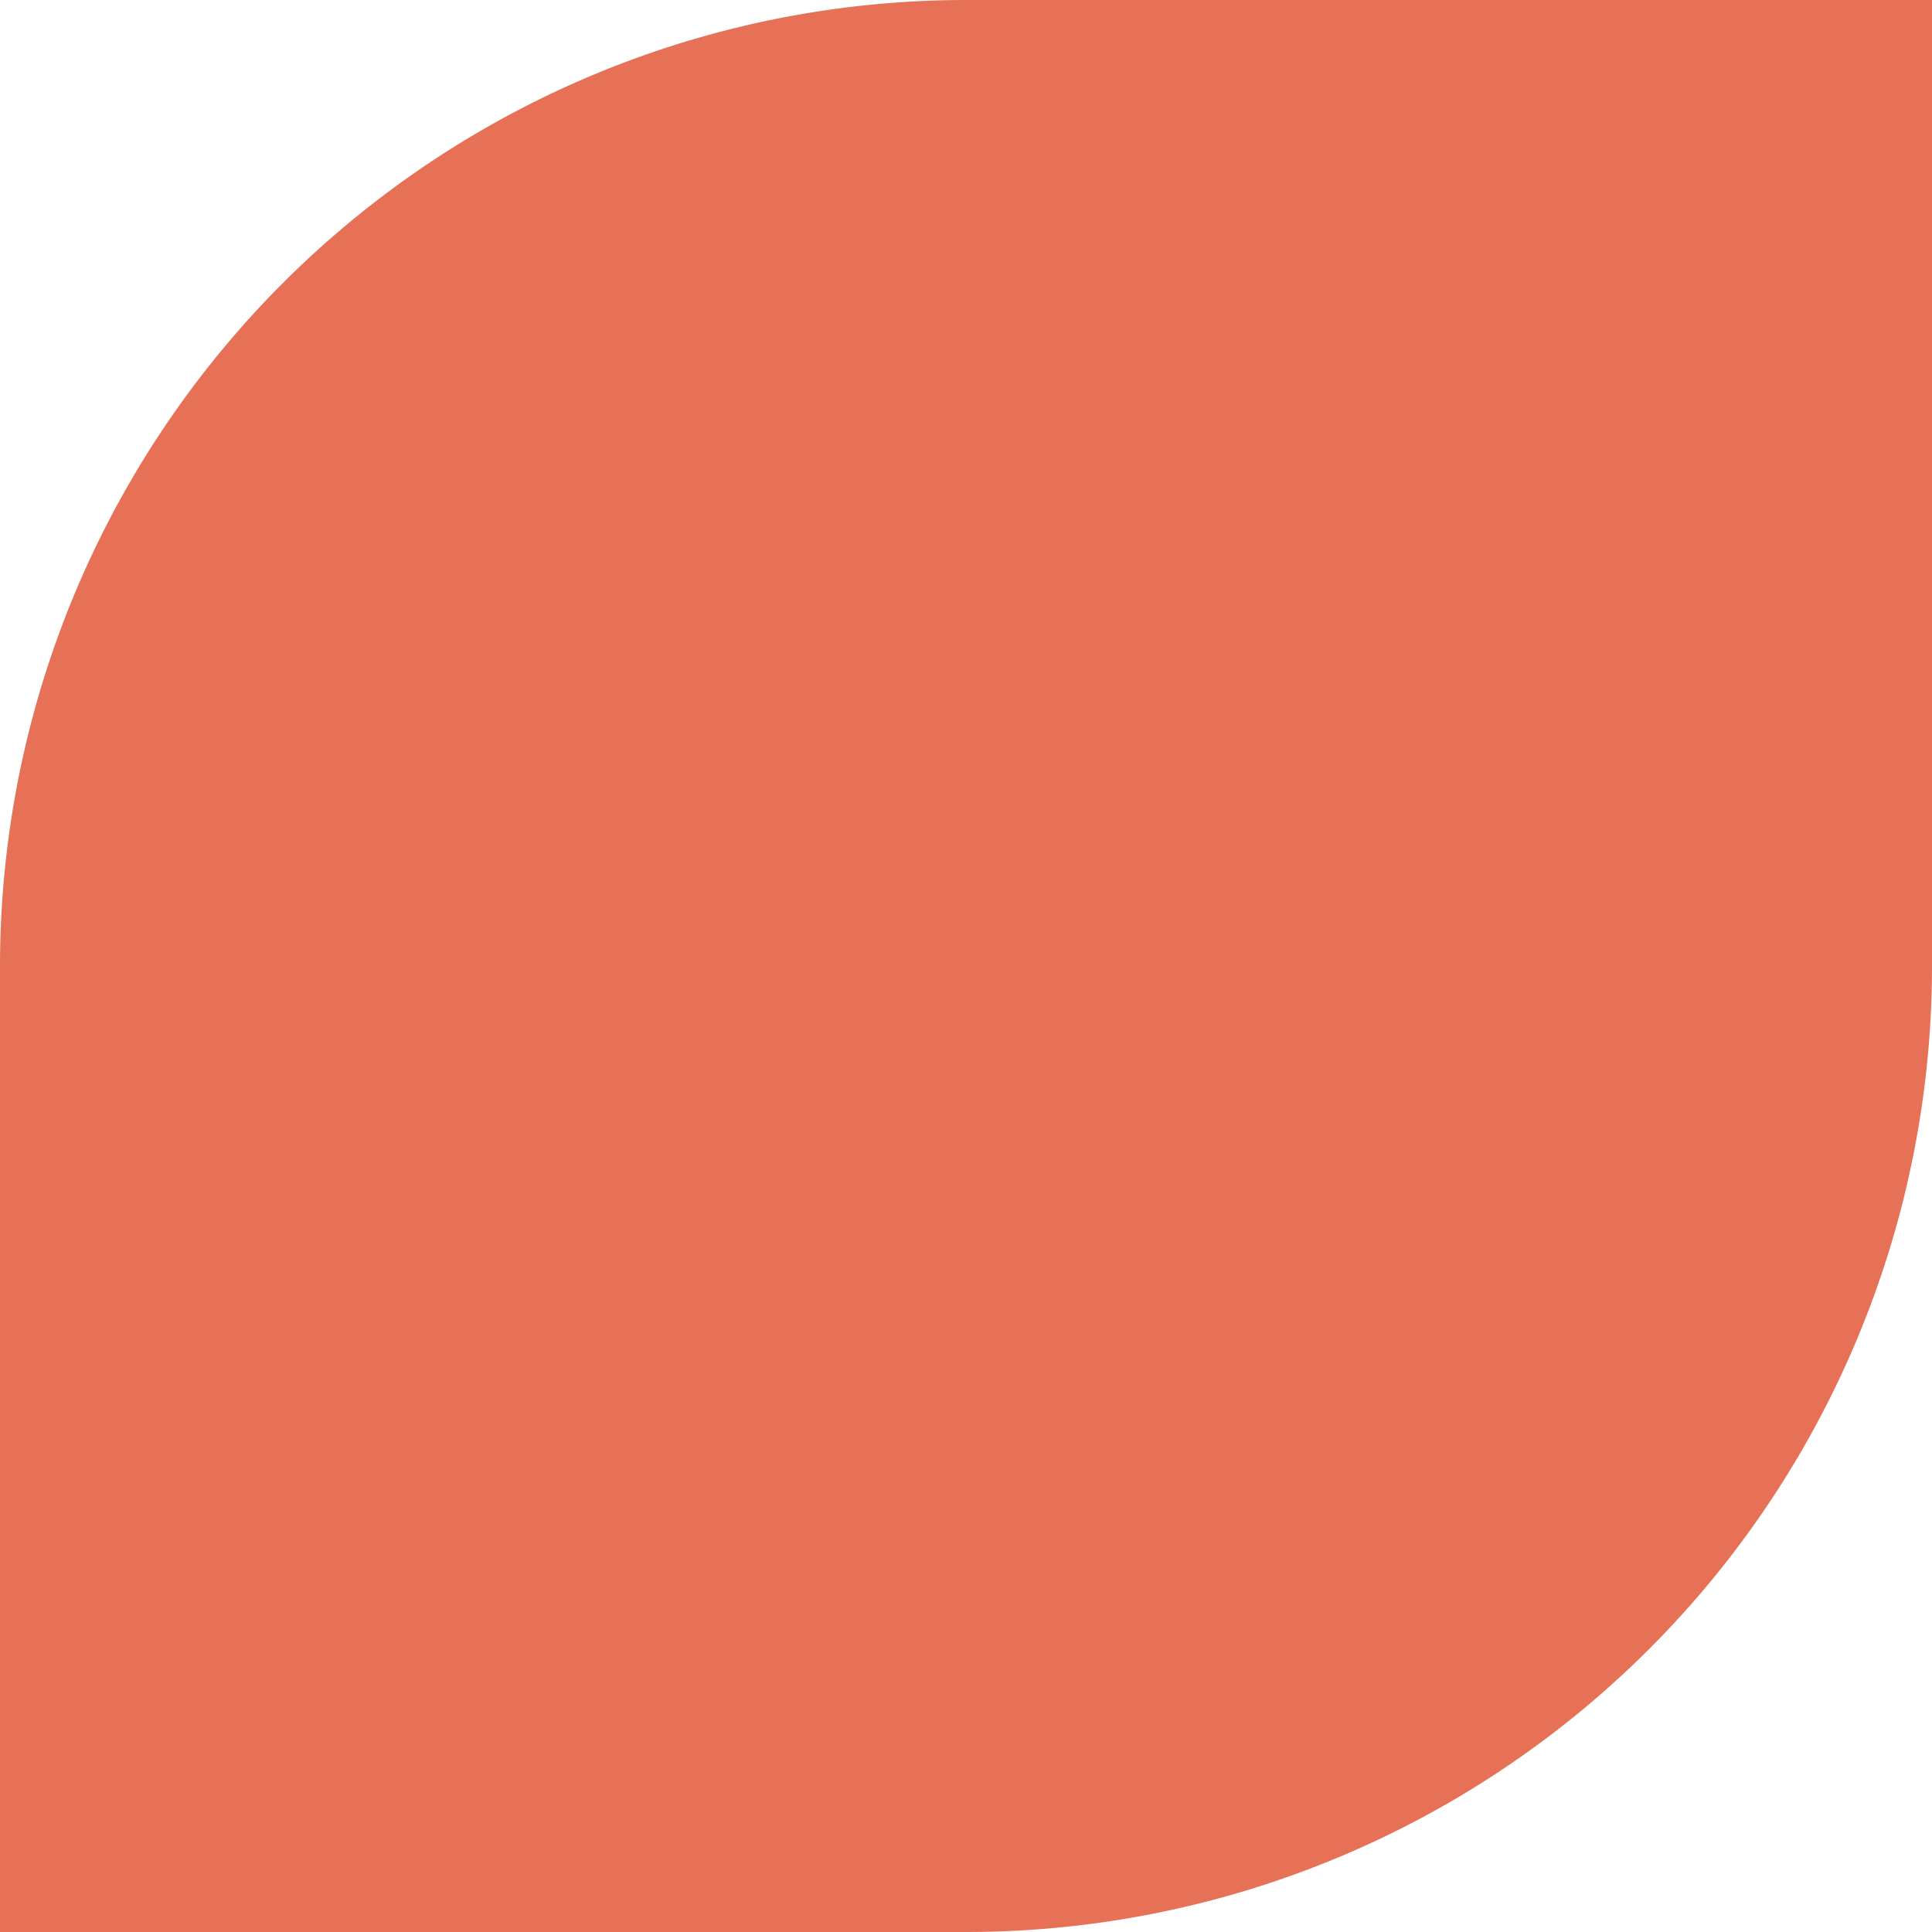 <svg xmlns="http://www.w3.org/2000/svg" viewBox="0 0 135.11 135.11"><defs><style>.cls-1{fill:#e77157;}</style></defs><g id="레이어_2" data-name="레이어 2"><g id="레이어_1-2" data-name="레이어 1"><path id="사각형_24-7" data-name="사각형 24-7" class="cls-1" d="M67.56,0h67.55V67.56a67.55,67.55,0,0,1-67.55,67.55H0V67.56A67.56,67.56,0,0,1,67.56,0Z"/></g></g></svg>